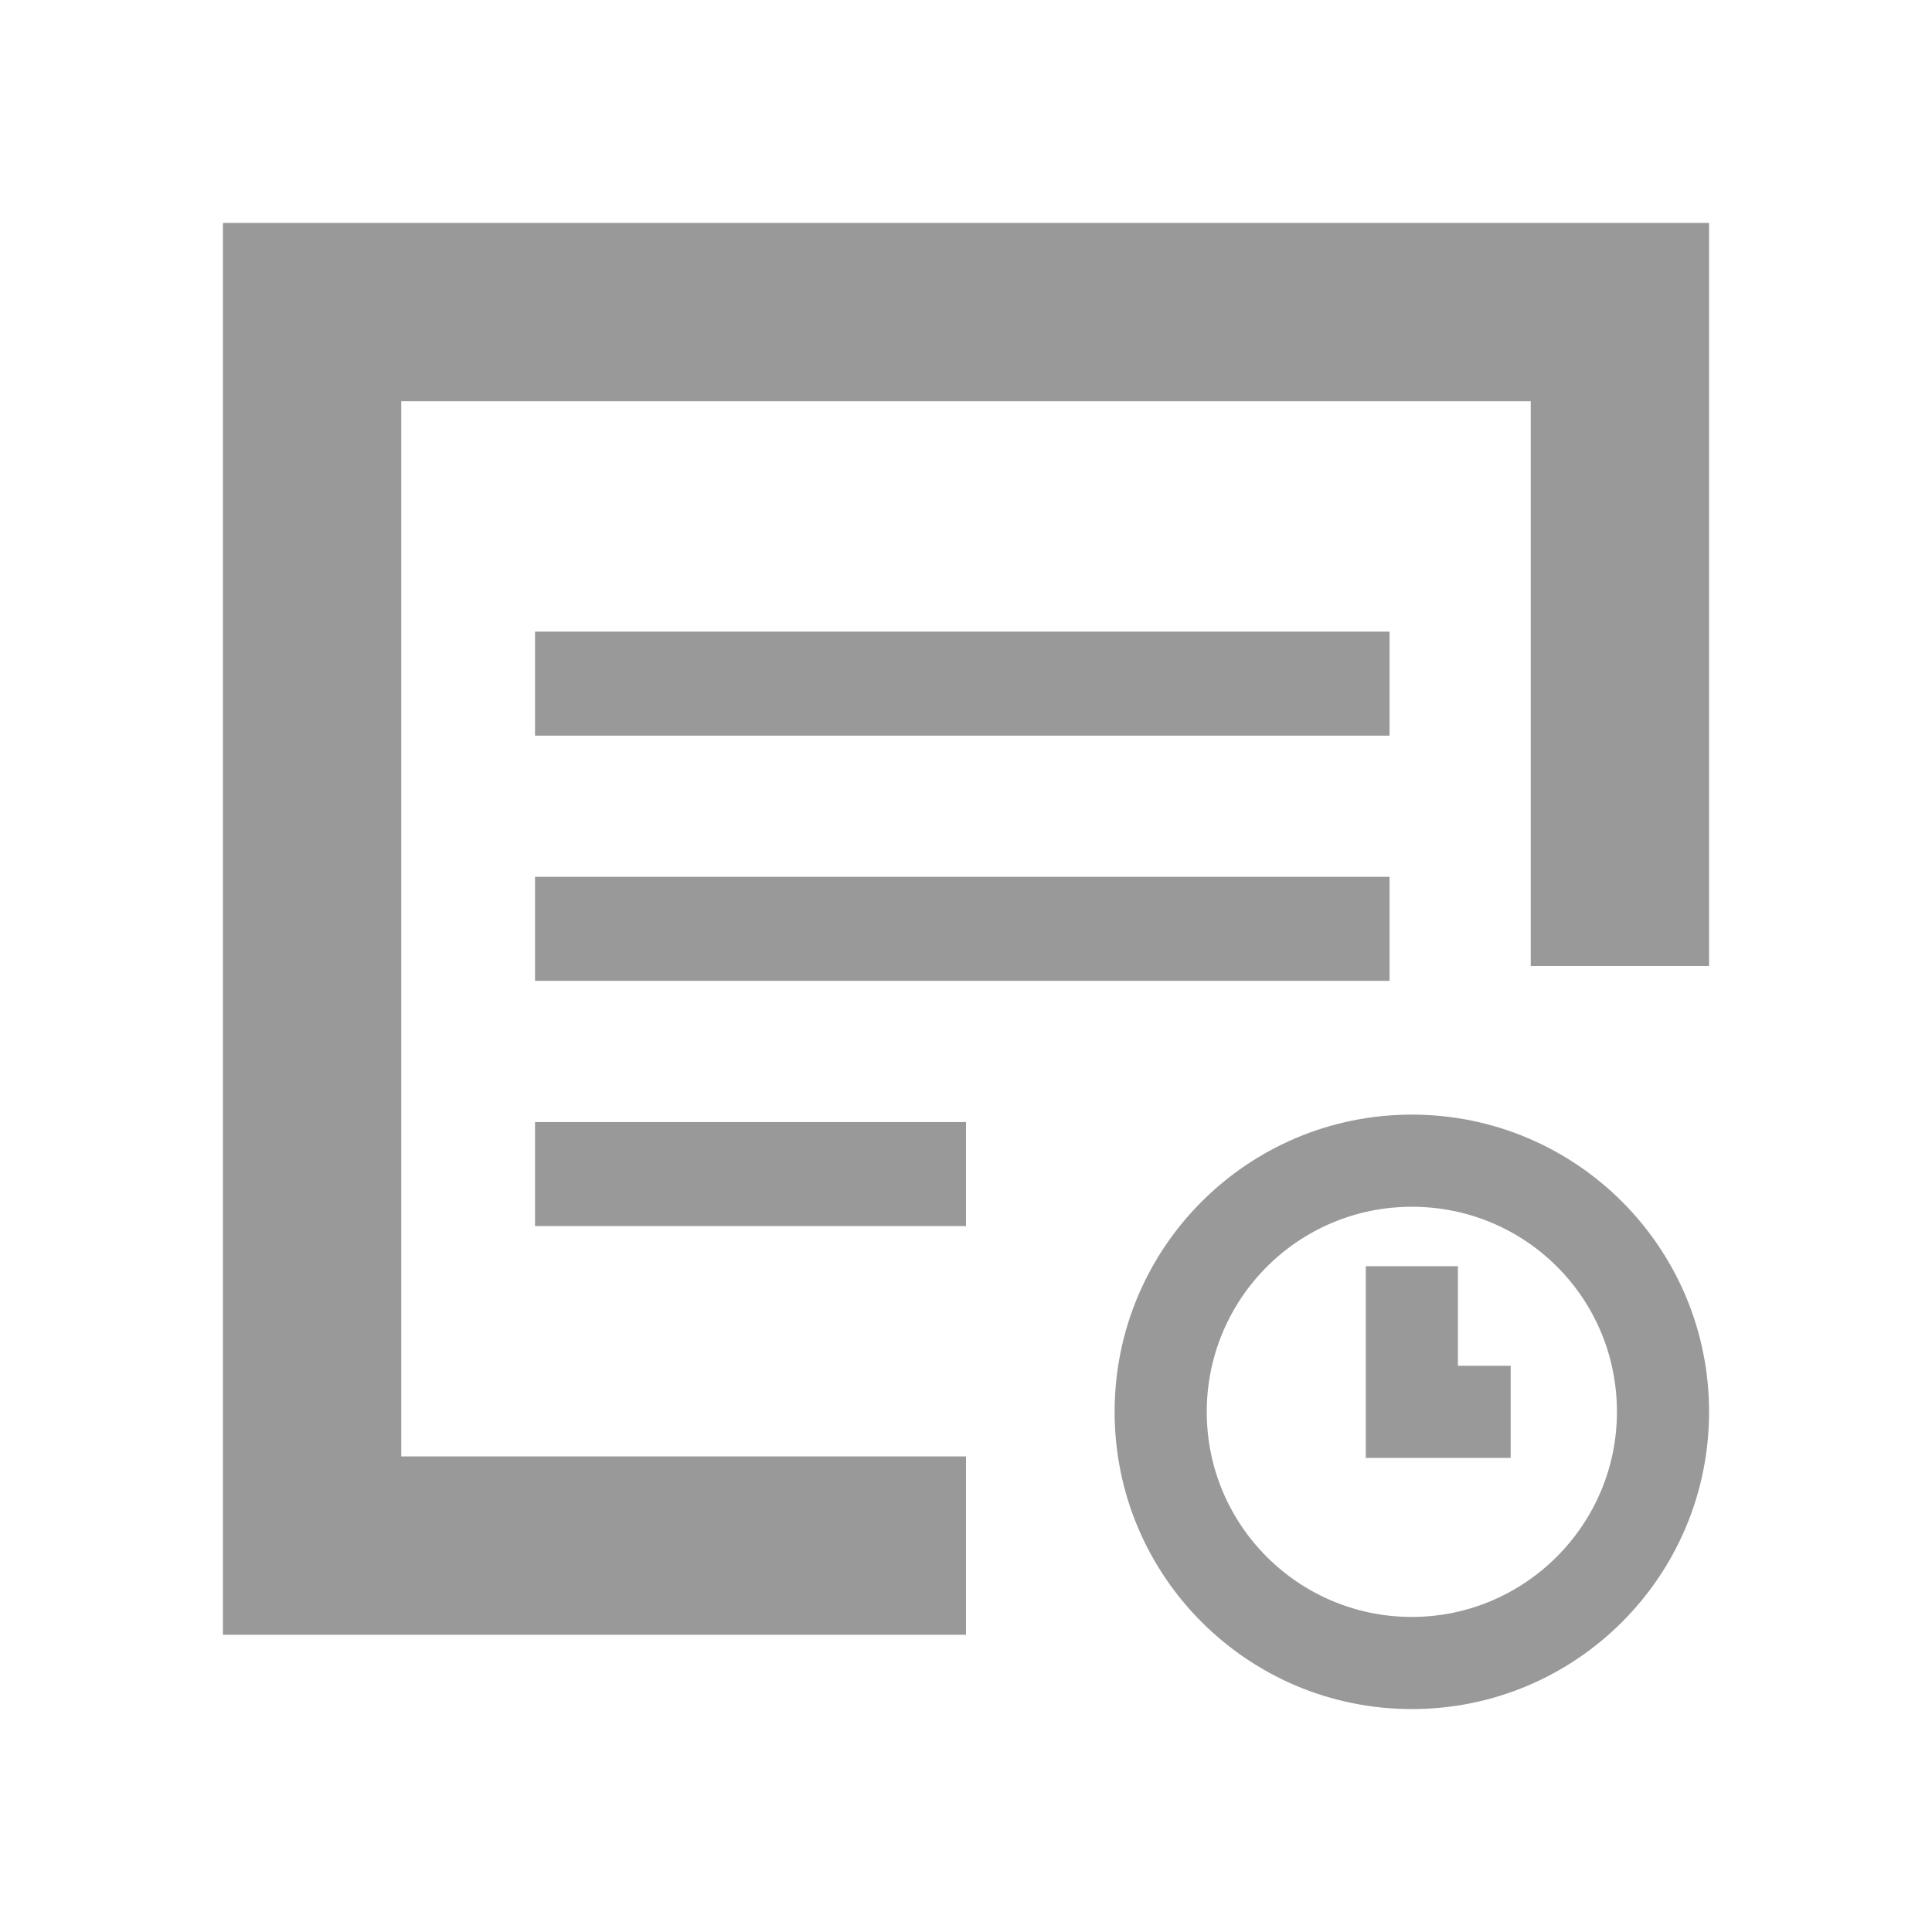<?xml version="1.0" standalone="no"?><!DOCTYPE svg PUBLIC "-//W3C//DTD SVG 1.1//EN" "http://www.w3.org/Graphics/SVG/1.1/DTD/svg11.dtd"><svg t="1709383853532" class="icon" viewBox="0 0 1024 1024" version="1.1" xmlns="http://www.w3.org/2000/svg" p-id="1492" xmlns:xlink="http://www.w3.org/1999/xlink" width="200" height="200"><path d="M118.154 118.154v748.308h393.846v-94.523H212.677V212.677h598.646v299.323h94.523V118.154z" fill="#999999" p-id="1493"></path><path d="M283.569 334.769h452.923v55.138H283.569zM283.569 464.738h452.923v55.138H283.569zM283.569 594.708h228.431v55.138H283.569zM748.308 590.769c-87.04 0-157.538 70.498-157.538 157.538s70.498 157.538 157.538 157.538 157.538-70.498 157.538-157.538-70.498-157.538-157.538-157.538z m0 266.24c-59.865 0-108.702-48.443-108.702-108.702 0-59.865 48.443-108.702 108.702-108.702s108.702 48.443 108.702 108.702c0 59.865-48.837 108.702-108.702 108.702z" fill="#999999" p-id="1494"></path><path d="M772.726 671.114h-48.837v101.612h76.8v-48.837h-27.963z" fill="#999999" p-id="1495"></path></svg>